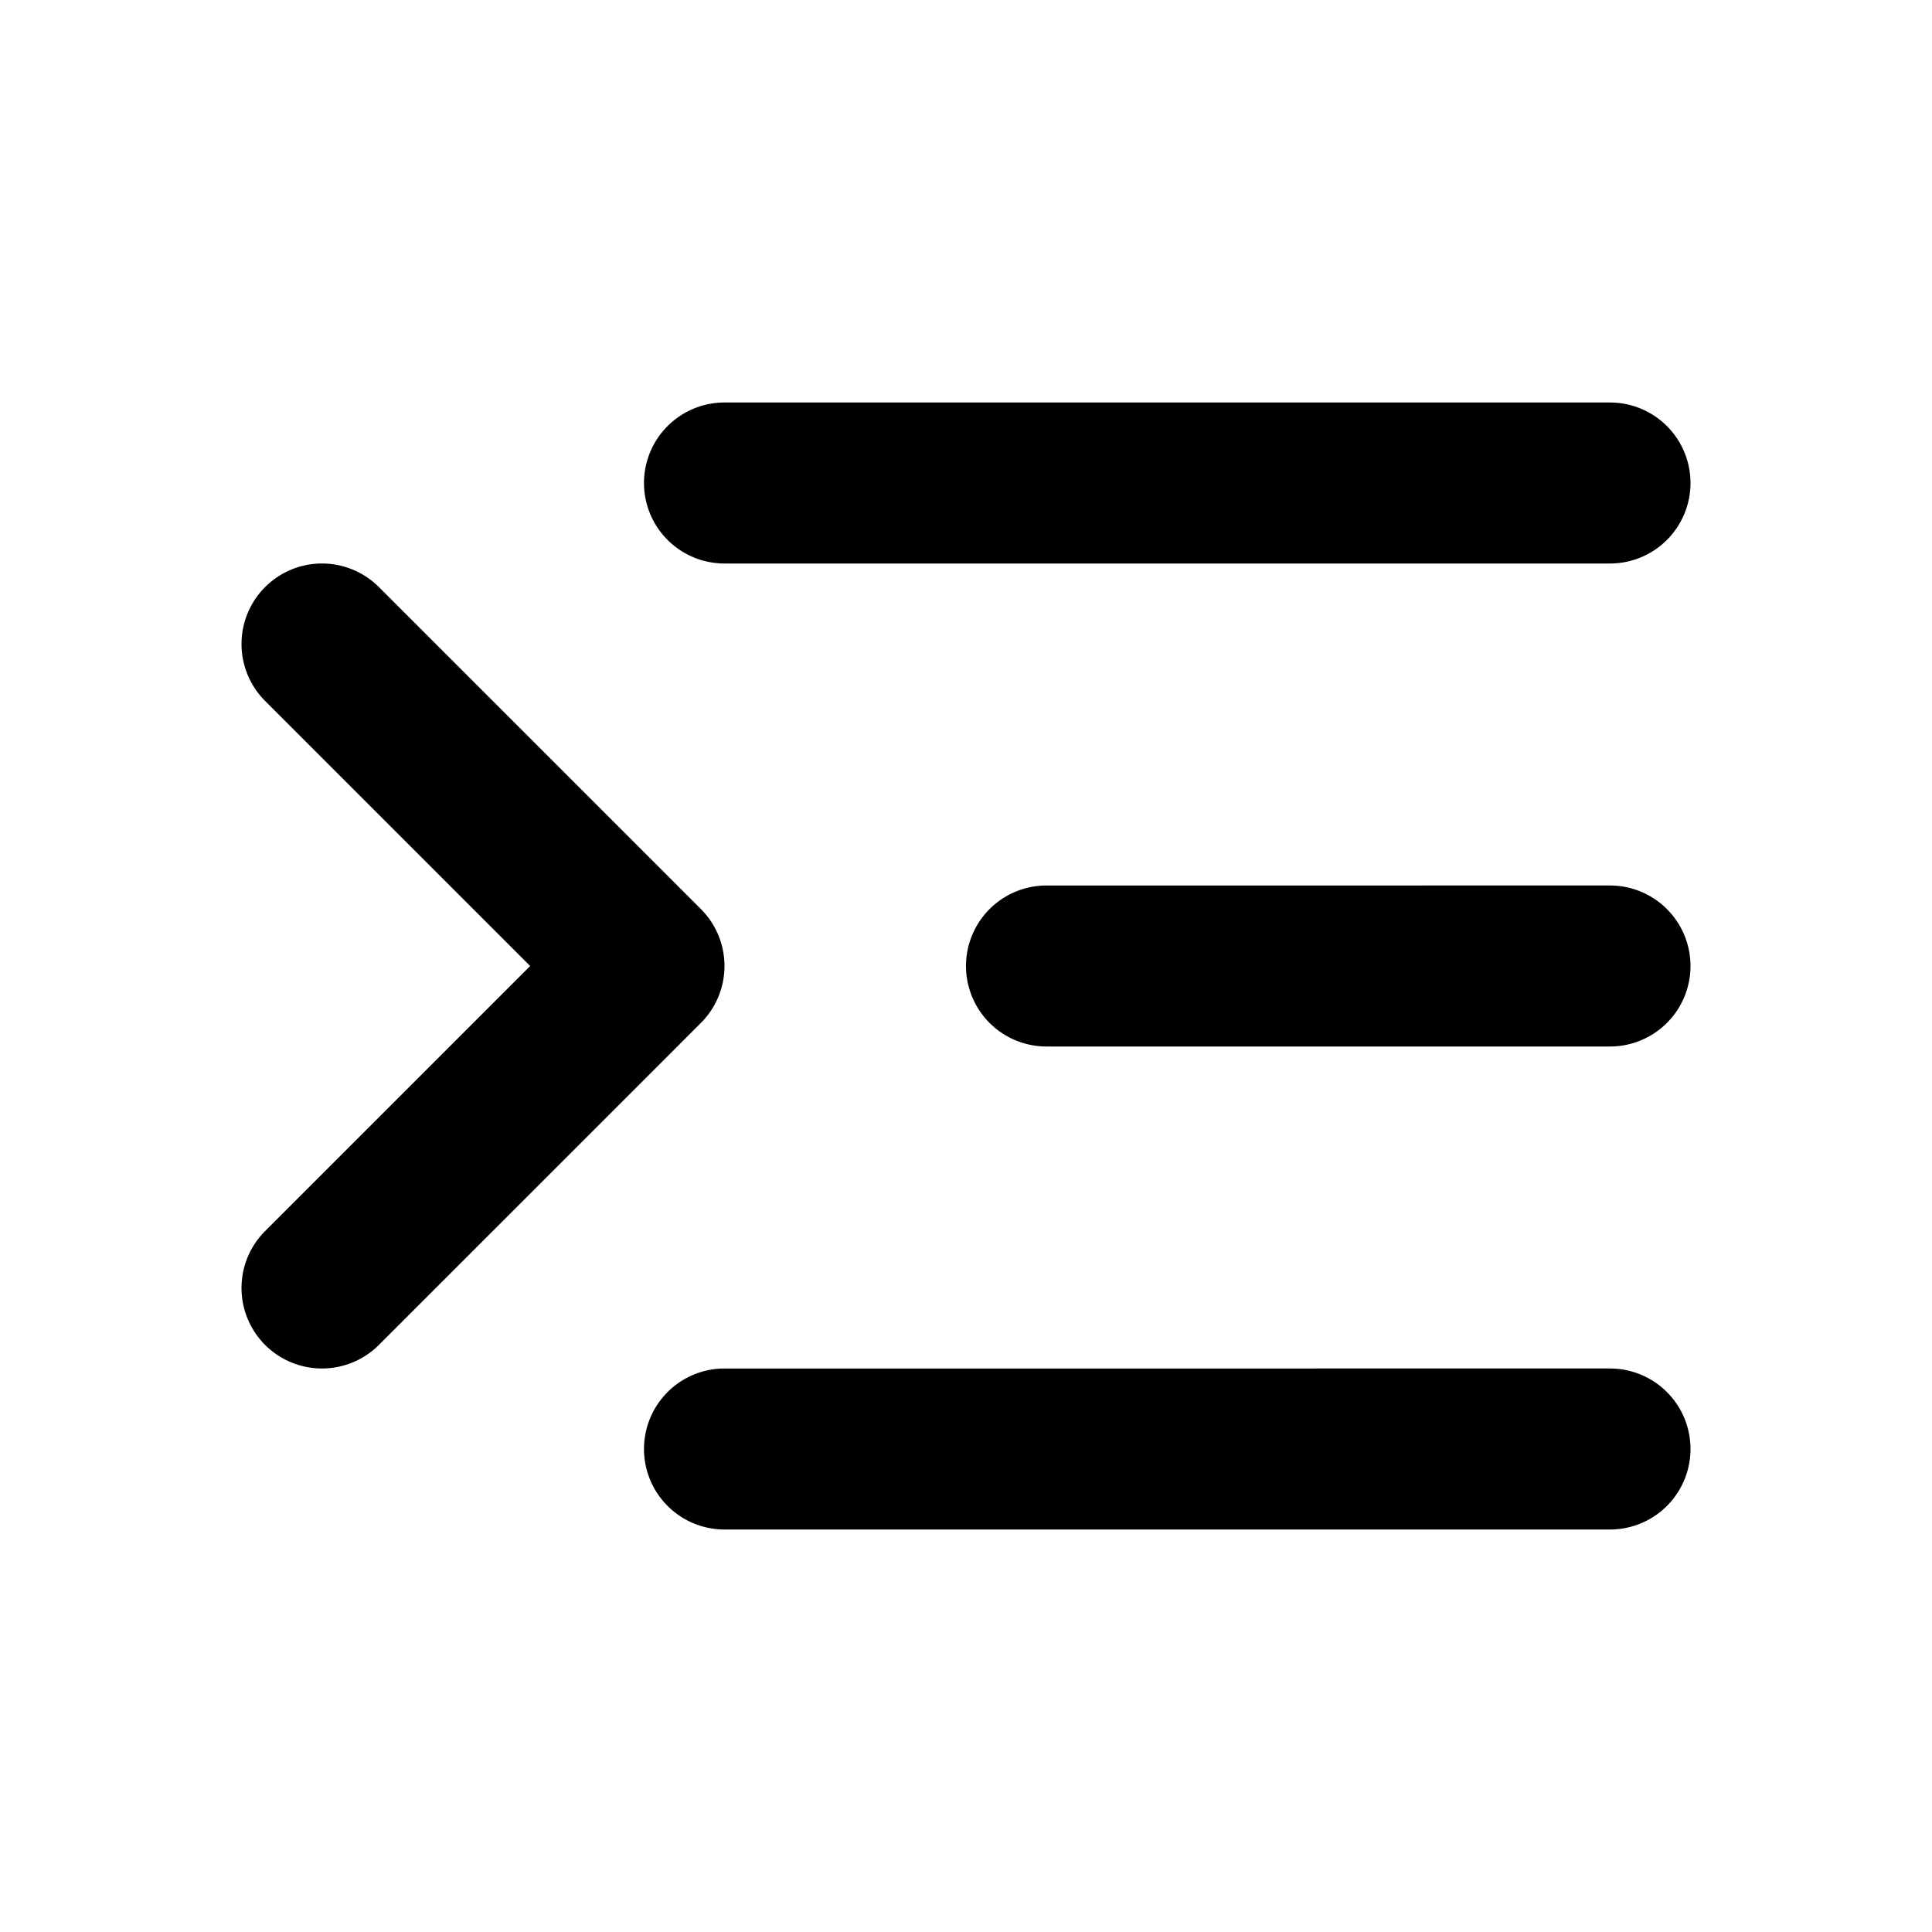 <svg xmlns="http://www.w3.org/2000/svg" width="24" height="24" viewBox="0 0 24 24"><path d="M9 5a1 1 0 0 0-1 1 1 1 0 0 0 1 1h11a1 1 0 0 0 1-1 1 1 0 0 0-1-1zM4 7a1 1 0 0 0-.707.293 1 1 0 0 0 0 1.414L6.586 12l-3.293 3.293a1 1 0 0 0 0 1.414 1 1 0 0 0 1.414 0l4-4a1 1 0 0 0 0-1.414l-4-4A1 1 0 0 0 4 7zm9 4a1 1 0 0 0-1 1 1 1 0 0 0 1 1h7a1 1 0 0 0 1-1 1 1 0 0 0-1-1zm-4 6a1 1 0 0 0-1 1 1 1 0 0 0 1 1h11a1 1 0 0 0 1-1 1 1 0 0 0-1-1z"/></svg>